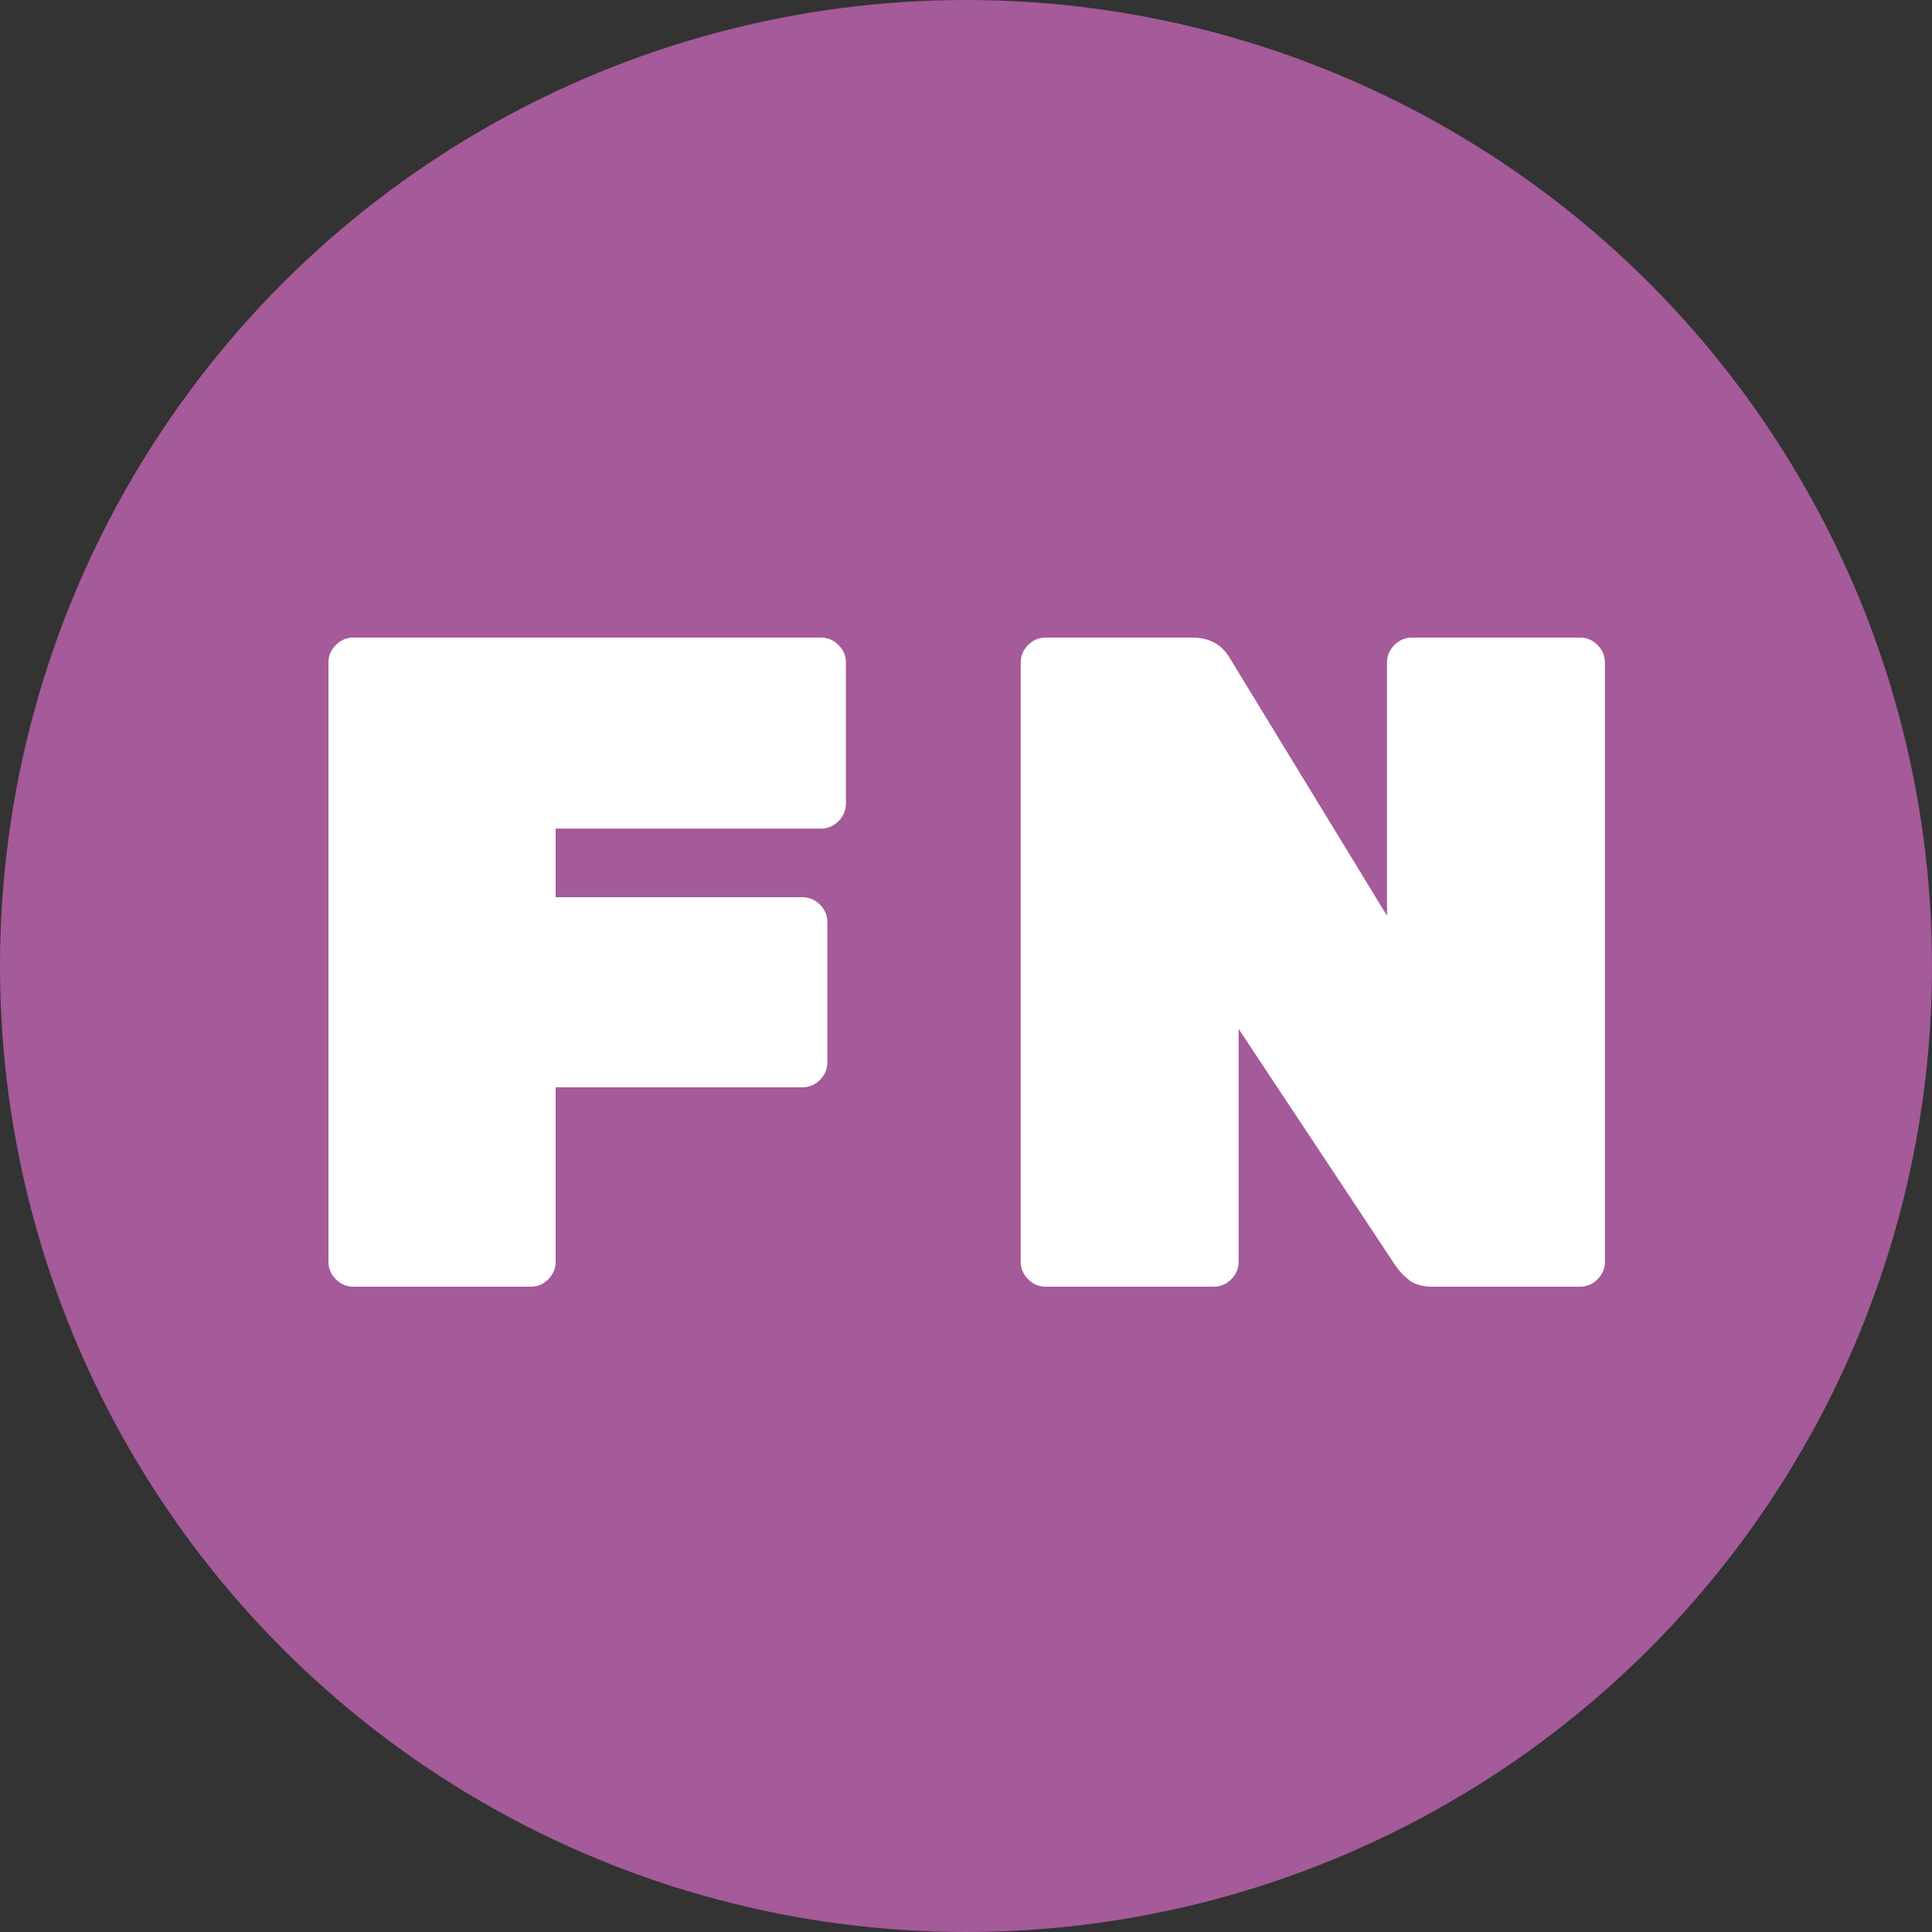 <svg width="100" height="100" viewBox="0 0 100 100" fill="none" xmlns="http://www.w3.org/2000/svg">
<rect x="0" y="0" width="100" height="100" fill="#333333" stroke="none"/>
<circle cx="50" cy="50" r="50" fill="#A55A99"/>
<path d="M18.296 66.6C17.944 66.6 17.64 66.472 17.384 66.216C17.128 65.96 17 65.656 17 65.304V34.296C17 33.944 17.128 33.64 17.384 33.384C17.64 33.128 17.944 33 18.296 33H42.488C42.84 33 43.144 33.128 43.4 33.384C43.656 33.64 43.784 33.944 43.784 34.296V41.592C43.784 41.944 43.656 42.248 43.4 42.504C43.144 42.76 42.84 42.888 42.488 42.888H28.76V46.44H41.528C41.88 46.44 42.184 46.568 42.44 46.824C42.696 47.08 42.824 47.384 42.824 47.736V54.984C42.824 55.336 42.696 55.64 42.44 55.896C42.184 56.152 41.88 56.28 41.528 56.28H28.76V65.304C28.76 65.656 28.632 65.96 28.376 66.216C28.12 66.472 27.816 66.6 27.464 66.6H18.296Z" fill="white"/>
<path d="M54.127 66.6C53.775 66.6 53.471 66.472 53.215 66.216C52.959 65.96 52.831 65.656 52.831 65.304V34.296C52.831 33.944 52.959 33.64 53.215 33.384C53.471 33.128 53.775 33 54.127 33H61.711C62.607 33 63.263 33.368 63.679 34.104L71.791 47.4V34.296C71.791 33.944 71.919 33.64 72.175 33.384C72.431 33.128 72.735 33 73.087 33H81.775C82.127 33 82.431 33.128 82.687 33.384C82.943 33.64 83.071 33.944 83.071 34.296V65.304C83.071 65.656 82.943 65.96 82.687 66.216C82.431 66.472 82.127 66.6 81.775 66.6H74.191C73.647 66.6 73.231 66.488 72.943 66.264C72.655 66.04 72.415 65.784 72.223 65.496L64.111 53.256V65.304C64.111 65.656 63.983 65.96 63.727 66.216C63.471 66.472 63.167 66.6 62.815 66.6H54.127Z" fill="white"/>
</svg>
